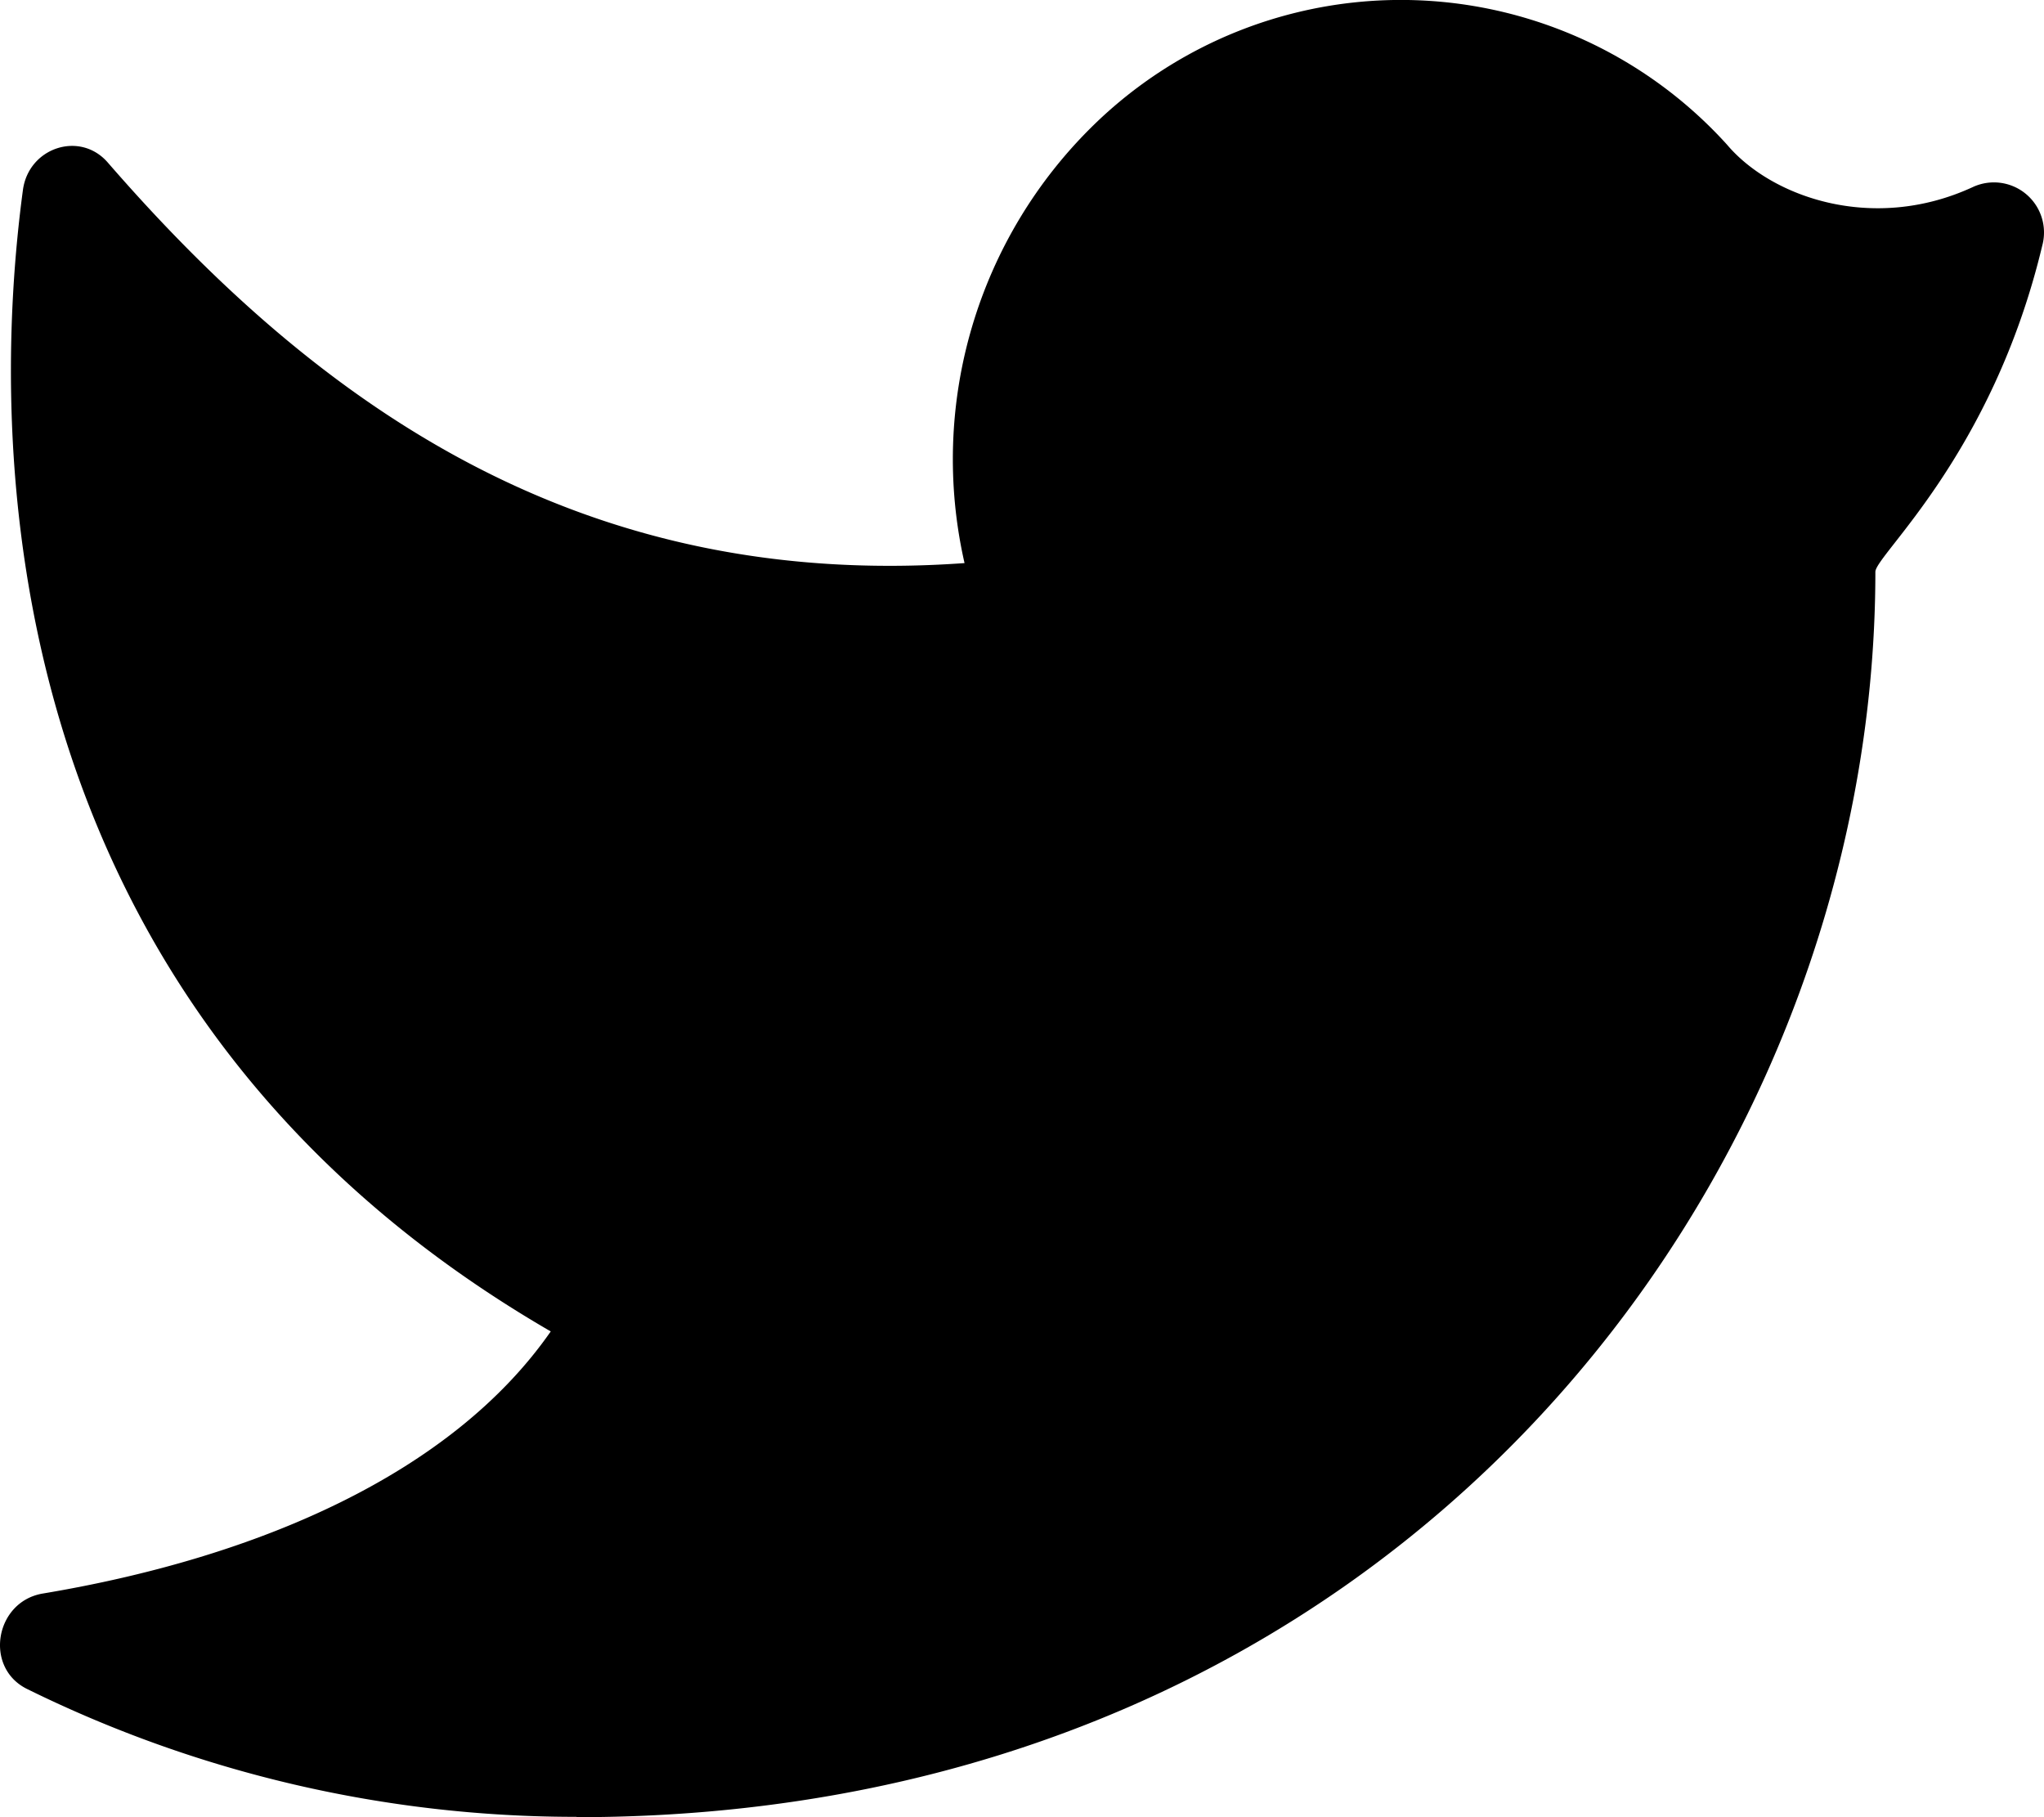 <svg xmlns="http://www.w3.org/2000/svg" viewBox="0 0 18 16"><path d="M5.077 16c7.246 0 11.438-5.626 11.438-10.965 0-.147 1.03-1.03 1.47-2.874a.441.441 0 00-.616-.512c-.88.404-1.773.084-2.161-.376a3.874 3.874 0 00-5.574-.175 4.112 4.112 0 00-1.14 3.86C5.143 5.198 2.842 3.61.95 1.432c-.244-.283-.697-.134-.748.24-.28 2.082-.368 7.144 4.648 10.051-.871 1.252-2.576 1.991-4.474 2.308-.42.071-.52.653-.136.841a10.923 10.923 0 004.837 1.125"/></svg>